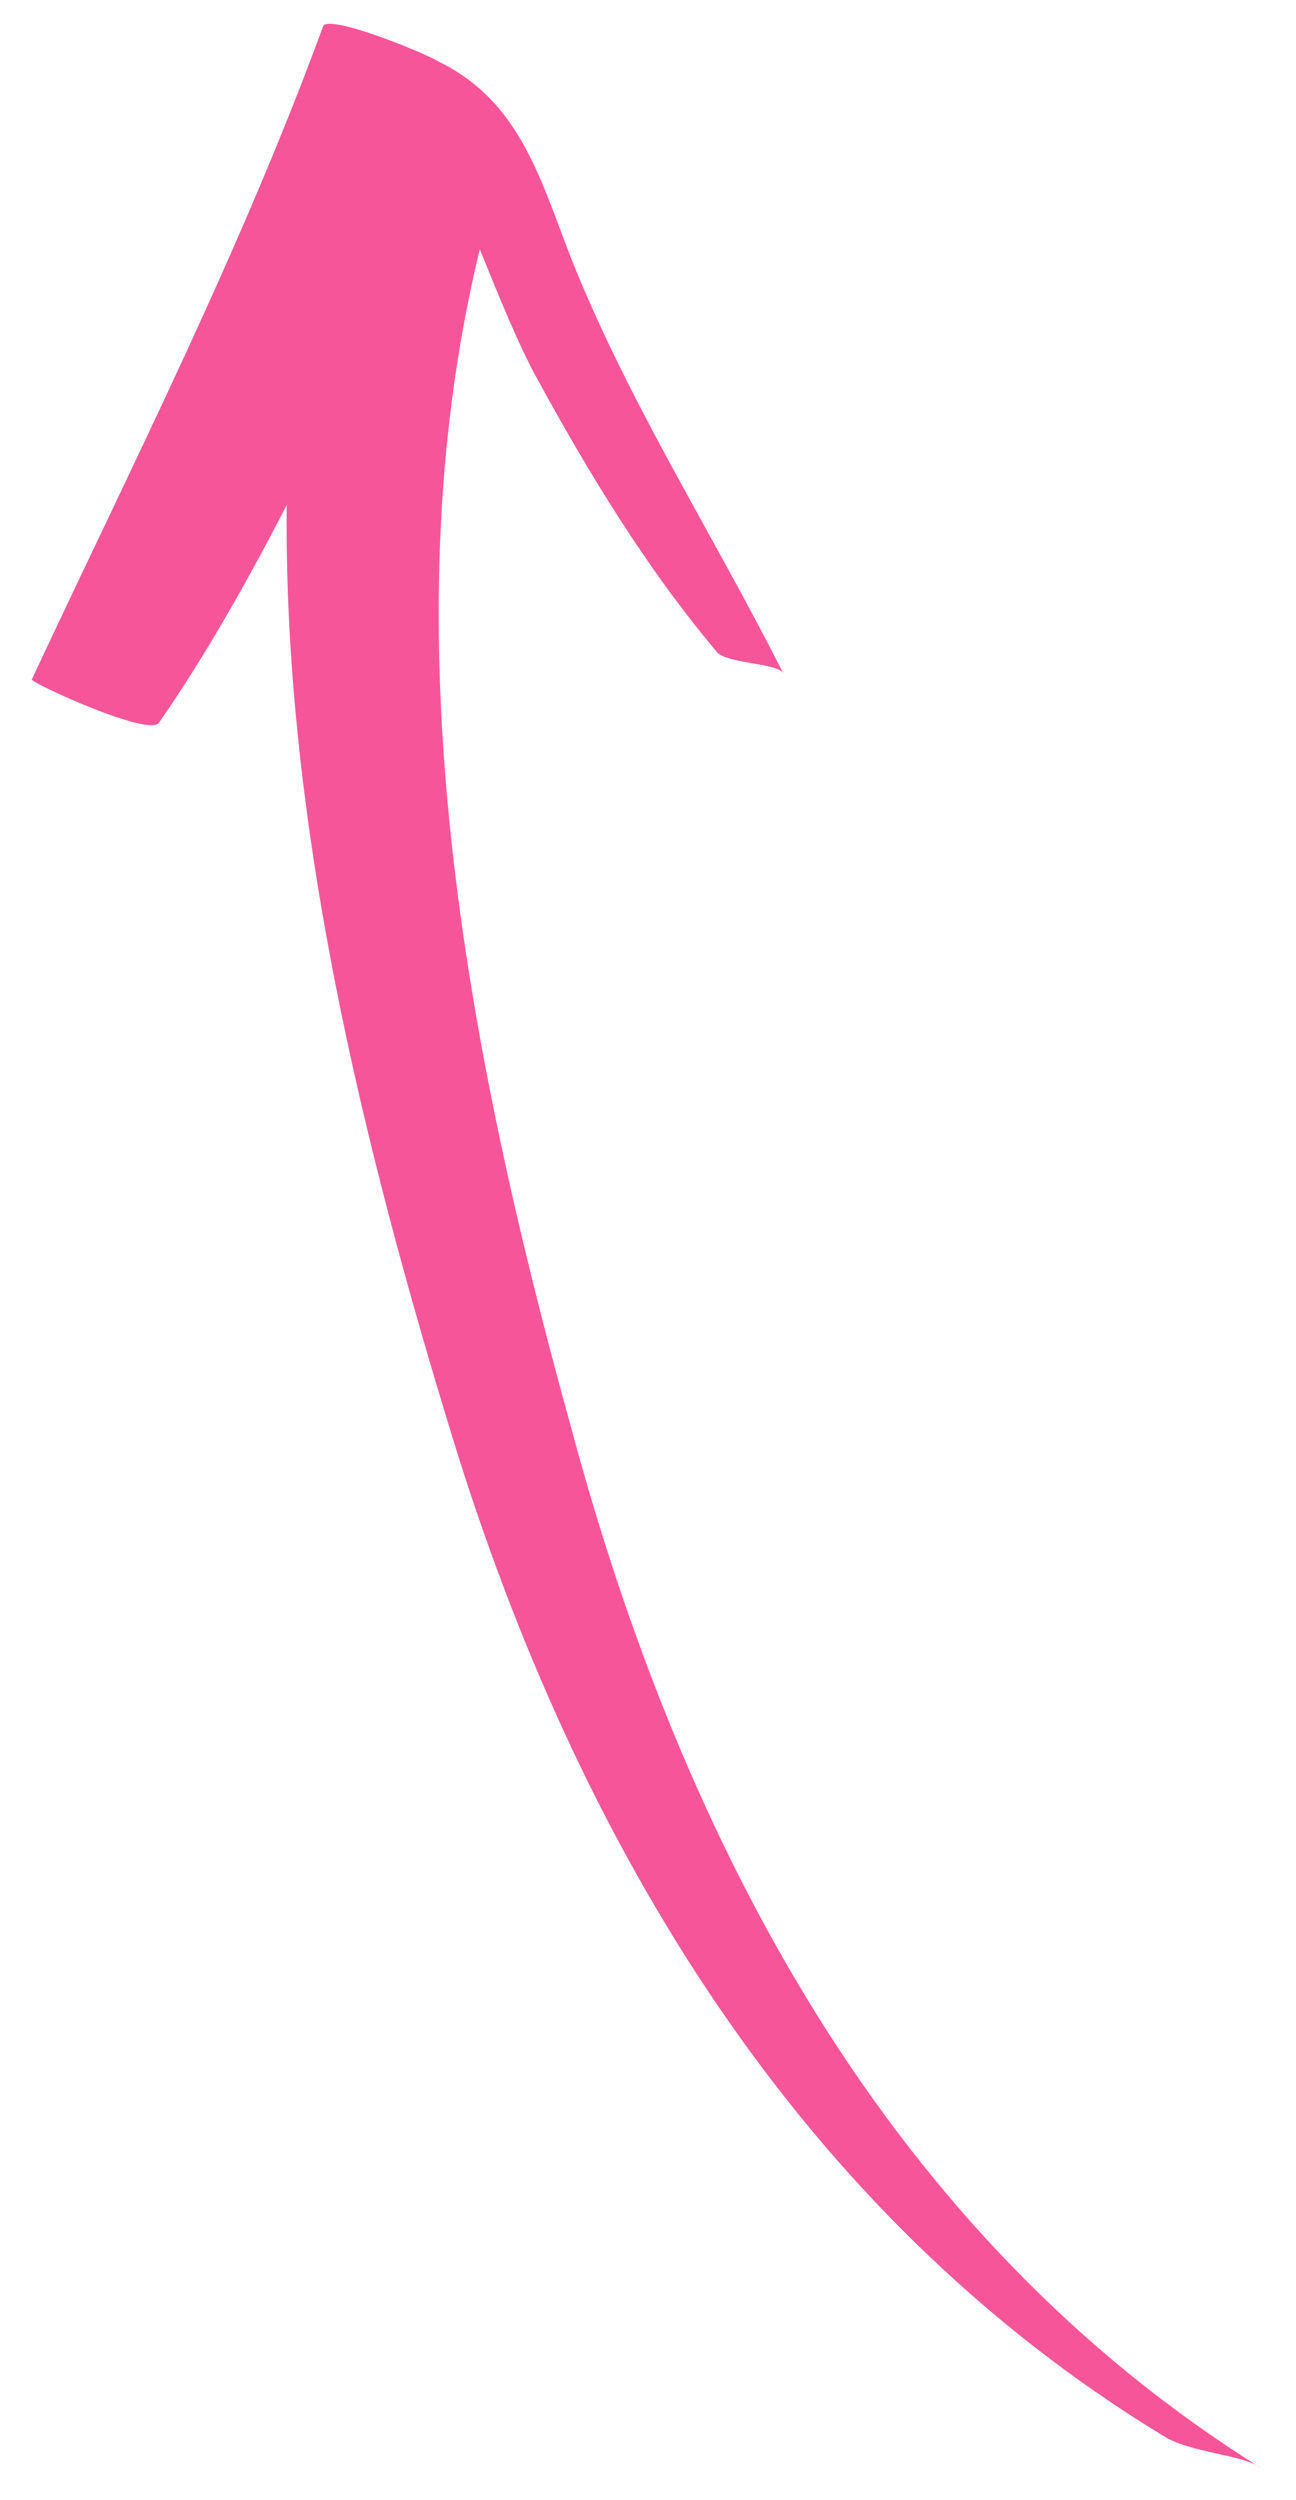 <svg width="28" height="54" viewBox="0 0 28 54" fill="none" xmlns="http://www.w3.org/2000/svg">
    <path d="M6.98 0.571C5.182 5.462 2.903 9.938 0.686 14.676C0.66 14.745 3.238 15.931 3.436 15.607C4.446 14.154 5.368 12.51 6.194 10.91C6.126 17.785 7.845 24.762 9.795 31.11C12.474 39.788 17.224 47.8 25.132 52.61C25.71 52.981 26.886 53.017 27.254 53.31C19.187 48.283 14.758 39.834 12.346 30.858C10.097 22.735 8.347 13.684 10.366 5.384C10.782 6.41 11.199 7.435 11.578 8.13C12.716 10.214 13.949 12.253 15.495 14.09C15.723 14.333 16.759 14.317 16.918 14.534C15.496 11.711 13.788 9.022 12.558 6.111C11.744 4.225 11.426 2.284 9.477 1.33C9.153 1.132 7.083 0.291 6.98 0.571Z" fill="#F65699"/>
    </svg>
    